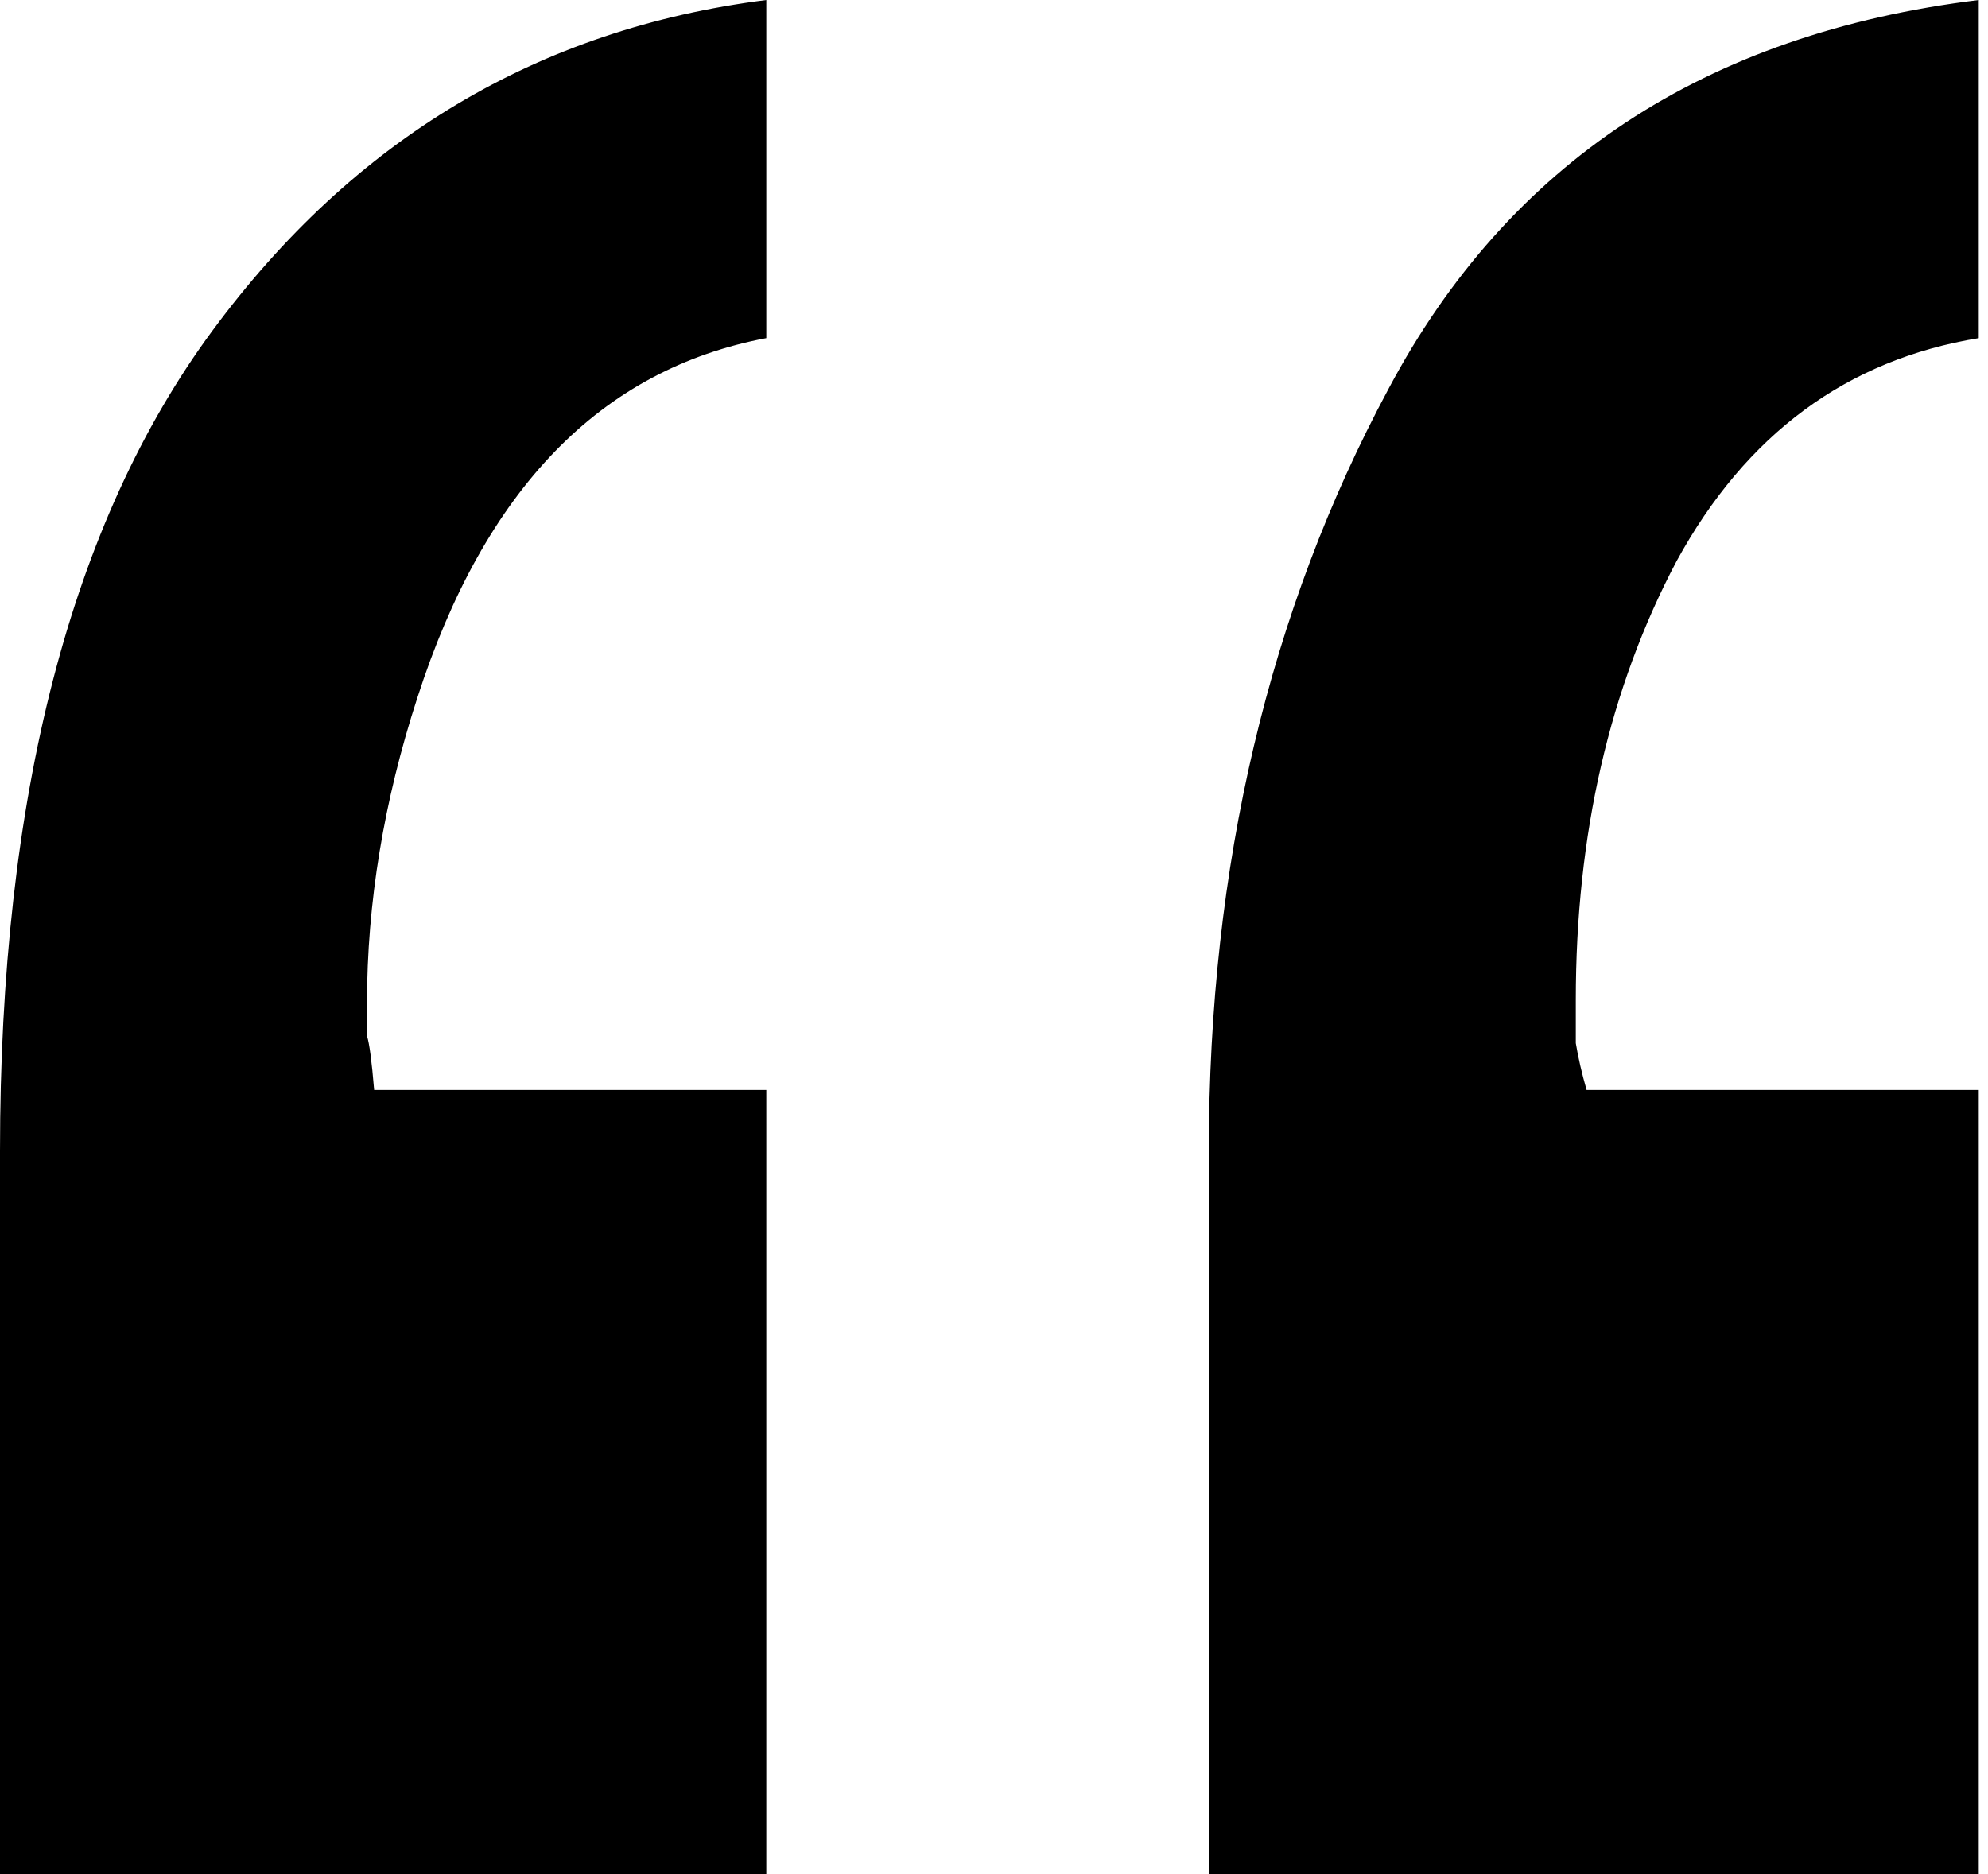 <svg xmlns="http://www.w3.org/2000/svg" width="35" height="33" fill="none"><path fill="#000" d="M13.491 5.954c-2.913.549-4.961 2.66-6.144 6.334-.59 1.816-.886 3.61-.886 5.384v.57c.042.127.084.443.126.95h6.904V33H0V20.269c0-6.25 1.246-11.064 3.737-14.442S9.48.507 13.491 0v5.954Zm21.346 0c-2.323.38-4.096 1.689-5.32 3.927-1.183 2.238-1.774 4.814-1.774 7.727v.76c.042.254.105.528.19.824h6.904V33H21.282V20.269c0-5.025 1.056-9.501 3.167-13.428C26.56 2.87 30.023.59 34.837 0v5.954Z"/></svg>